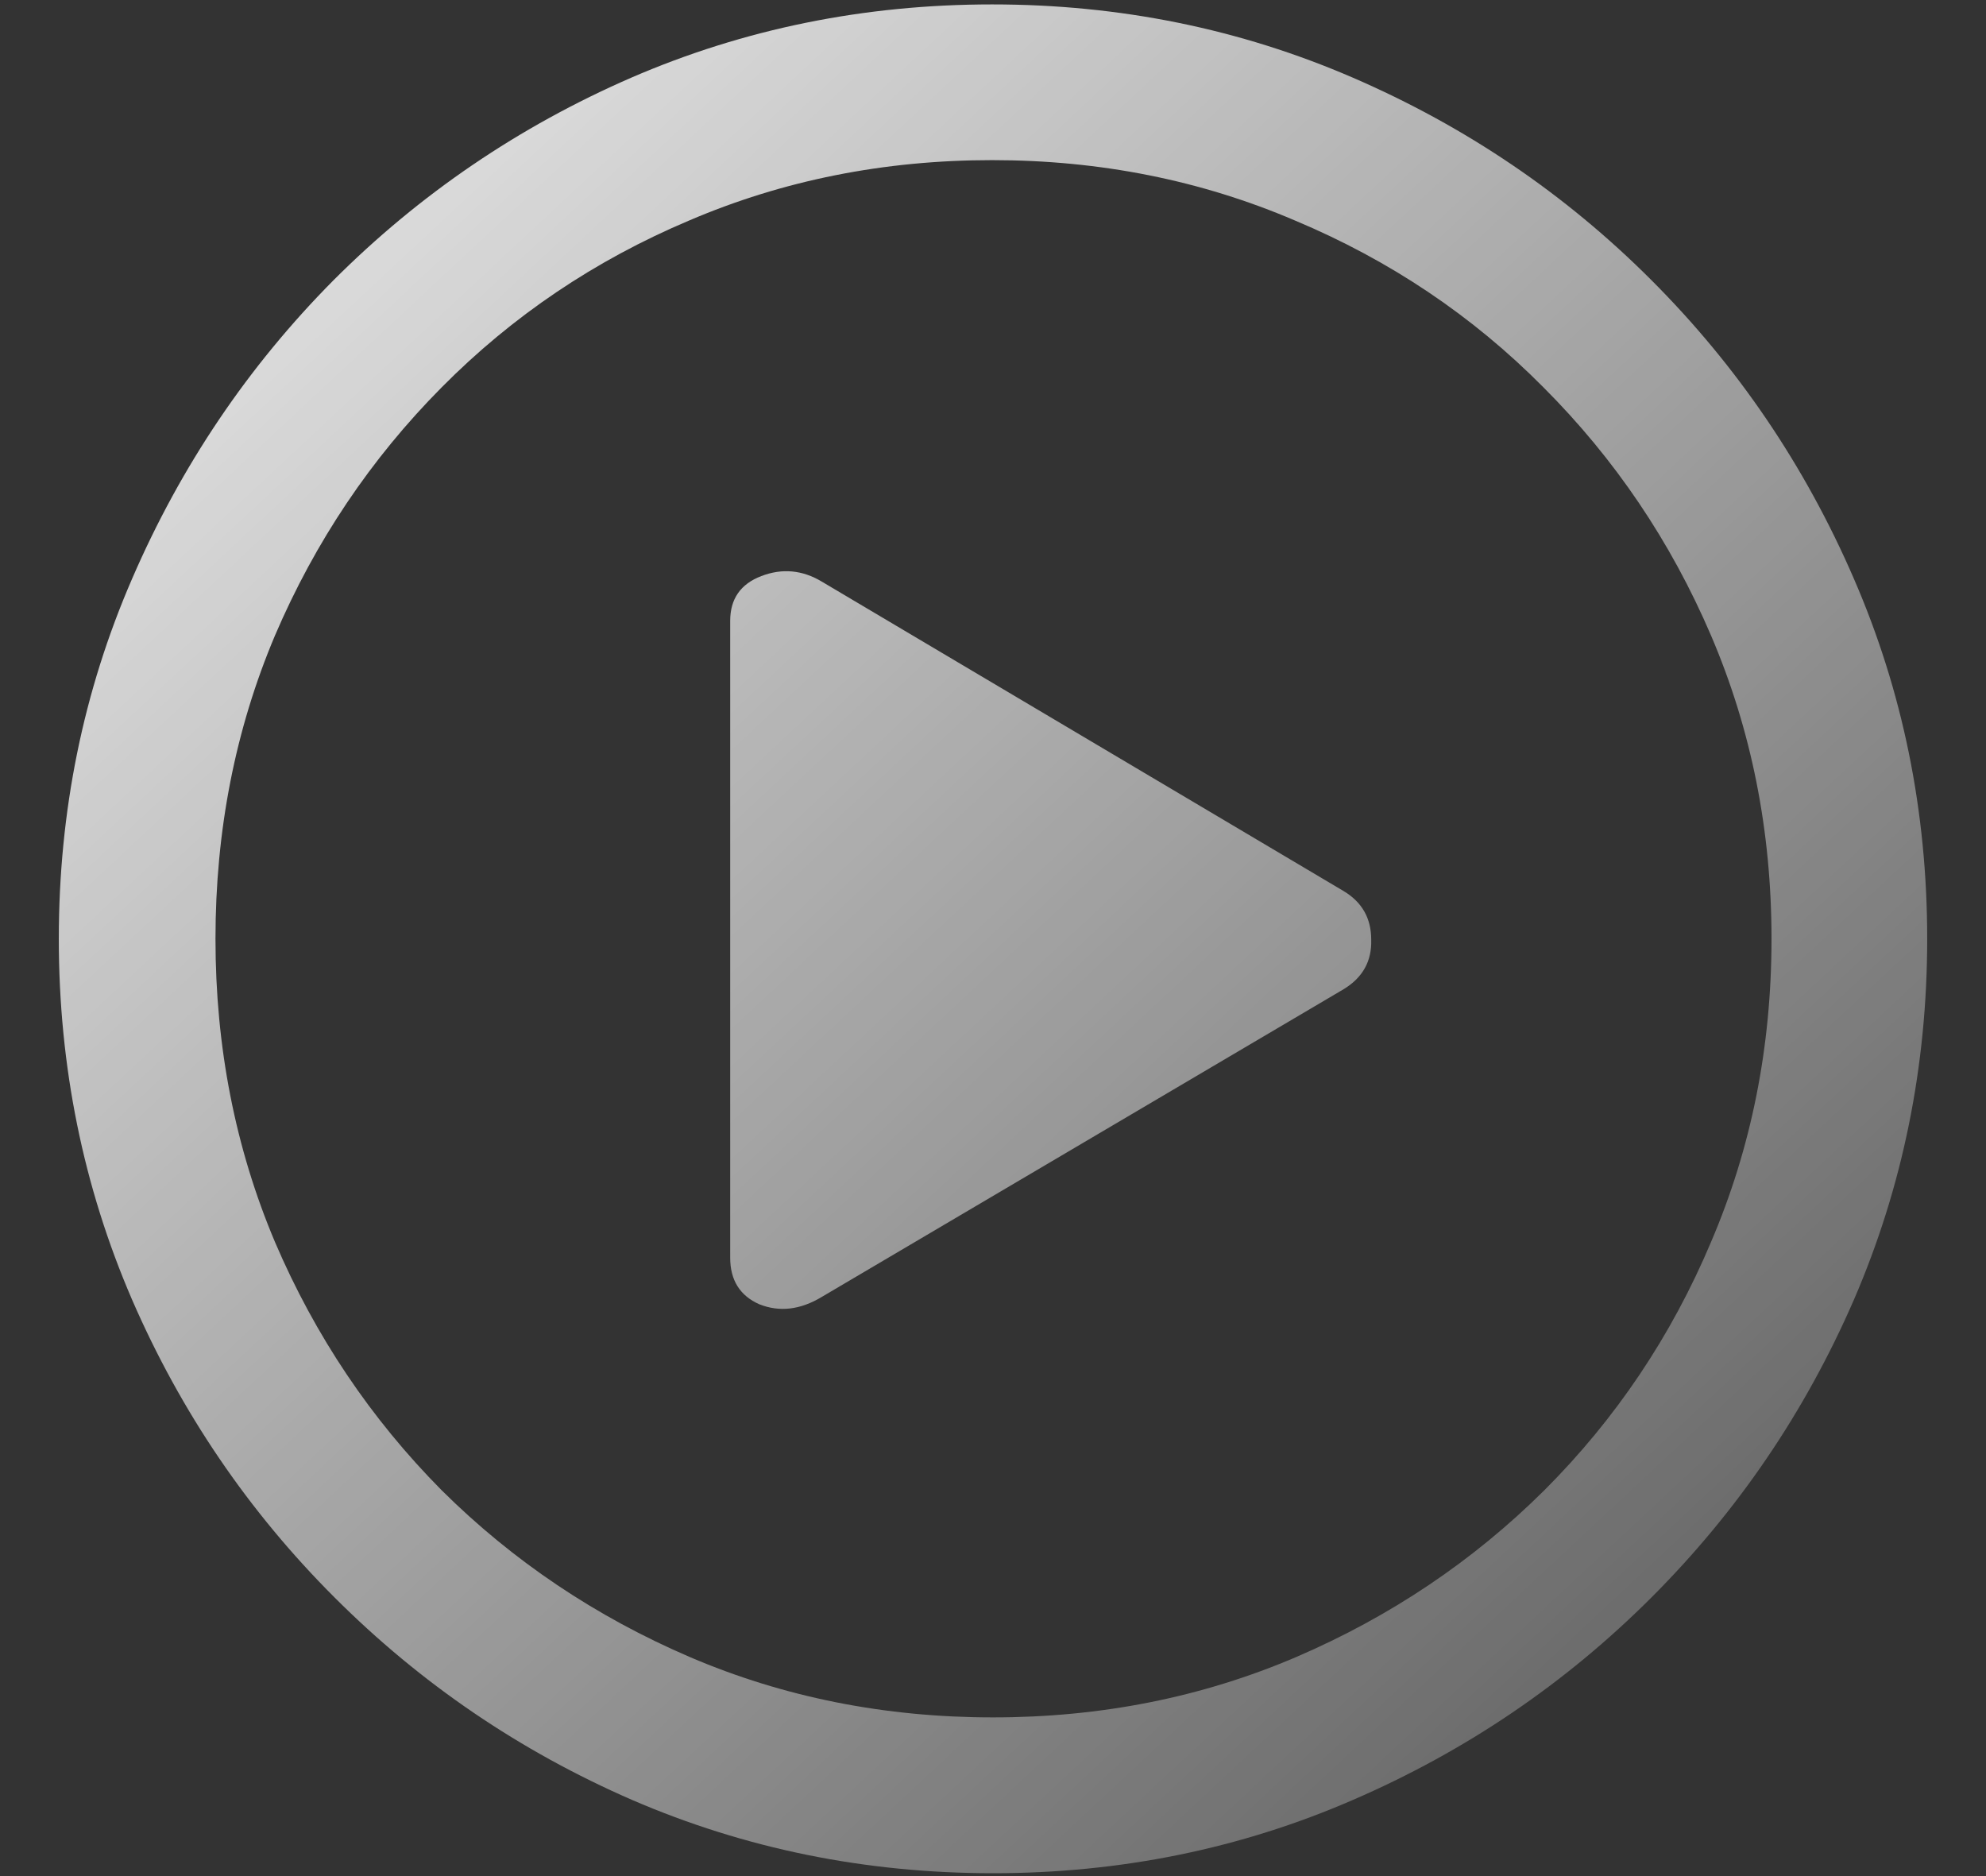 <svg width="18" height="17" viewBox="0 0 18 17" fill="none" xmlns="http://www.w3.org/2000/svg">
<rect x="0" y="0" width="18" height="17" fill="#333333" stroke="none"/>
<path d="M9 16.974C7.843 16.974 6.753 16.752 5.729 16.31C4.711 15.867 3.812 15.255 3.032 14.475C2.251 13.695 1.64 12.796 1.197 11.777C0.755 10.754 0.533 9.663 0.533 8.507C0.533 7.35 0.755 6.263 1.197 5.245C1.64 4.221 2.249 3.319 3.023 2.539C3.804 1.758 4.703 1.147 5.721 0.704C6.745 0.261 7.835 0.04 8.992 0.04C10.148 0.04 11.238 0.261 12.262 0.704C13.286 1.147 14.188 1.758 14.968 2.539C15.748 3.319 16.36 4.221 16.803 5.245C17.245 6.263 17.467 7.35 17.467 8.507C17.467 9.663 17.245 10.754 16.803 11.777C16.36 12.796 15.748 13.695 14.968 14.475C14.188 15.255 13.286 15.867 12.262 16.31C11.244 16.752 10.157 16.974 9 16.974ZM9 15.562C9.979 15.562 10.895 15.38 11.748 15.015C12.6 14.649 13.35 14.146 13.997 13.504C14.645 12.856 15.148 12.107 15.508 11.254C15.873 10.402 16.056 9.486 16.056 8.507C16.056 7.527 15.873 6.611 15.508 5.759C15.143 4.907 14.636 4.157 13.989 3.51C13.347 2.862 12.597 2.359 11.739 1.999C10.887 1.634 9.971 1.451 8.992 1.451C8.012 1.451 7.096 1.634 6.244 1.999C5.392 2.359 4.645 2.862 4.003 3.51C3.361 4.157 2.857 4.907 2.492 5.759C2.132 6.611 1.953 7.527 1.953 8.507C1.953 9.486 2.132 10.402 2.492 11.254C2.857 12.107 3.361 12.856 4.003 13.504C4.65 14.146 5.4 14.649 6.252 15.015C7.105 15.38 8.021 15.562 9 15.562ZM7.448 11.752C7.254 11.869 7.066 11.891 6.883 11.819C6.706 11.741 6.618 11.6 6.618 11.396L6.618 5.626C6.618 5.427 6.712 5.292 6.9 5.22C7.088 5.148 7.271 5.164 7.448 5.27L12.179 8.075C12.345 8.175 12.428 8.321 12.428 8.515C12.434 8.709 12.351 8.858 12.179 8.963L7.448 11.752Z" fill="url(#paint0_linear_423_64)"/>
<defs>
<linearGradient id="paint0_linear_423_64" x1="-1" y1="-1.5" x2="20.43" y2="21.461" gradientUnits="userSpaceOnUse">
<stop stop-color="white"/>
<stop offset="1" stop-color="white" stop-opacity="0"/>
</linearGradient>
</defs>
</svg>
